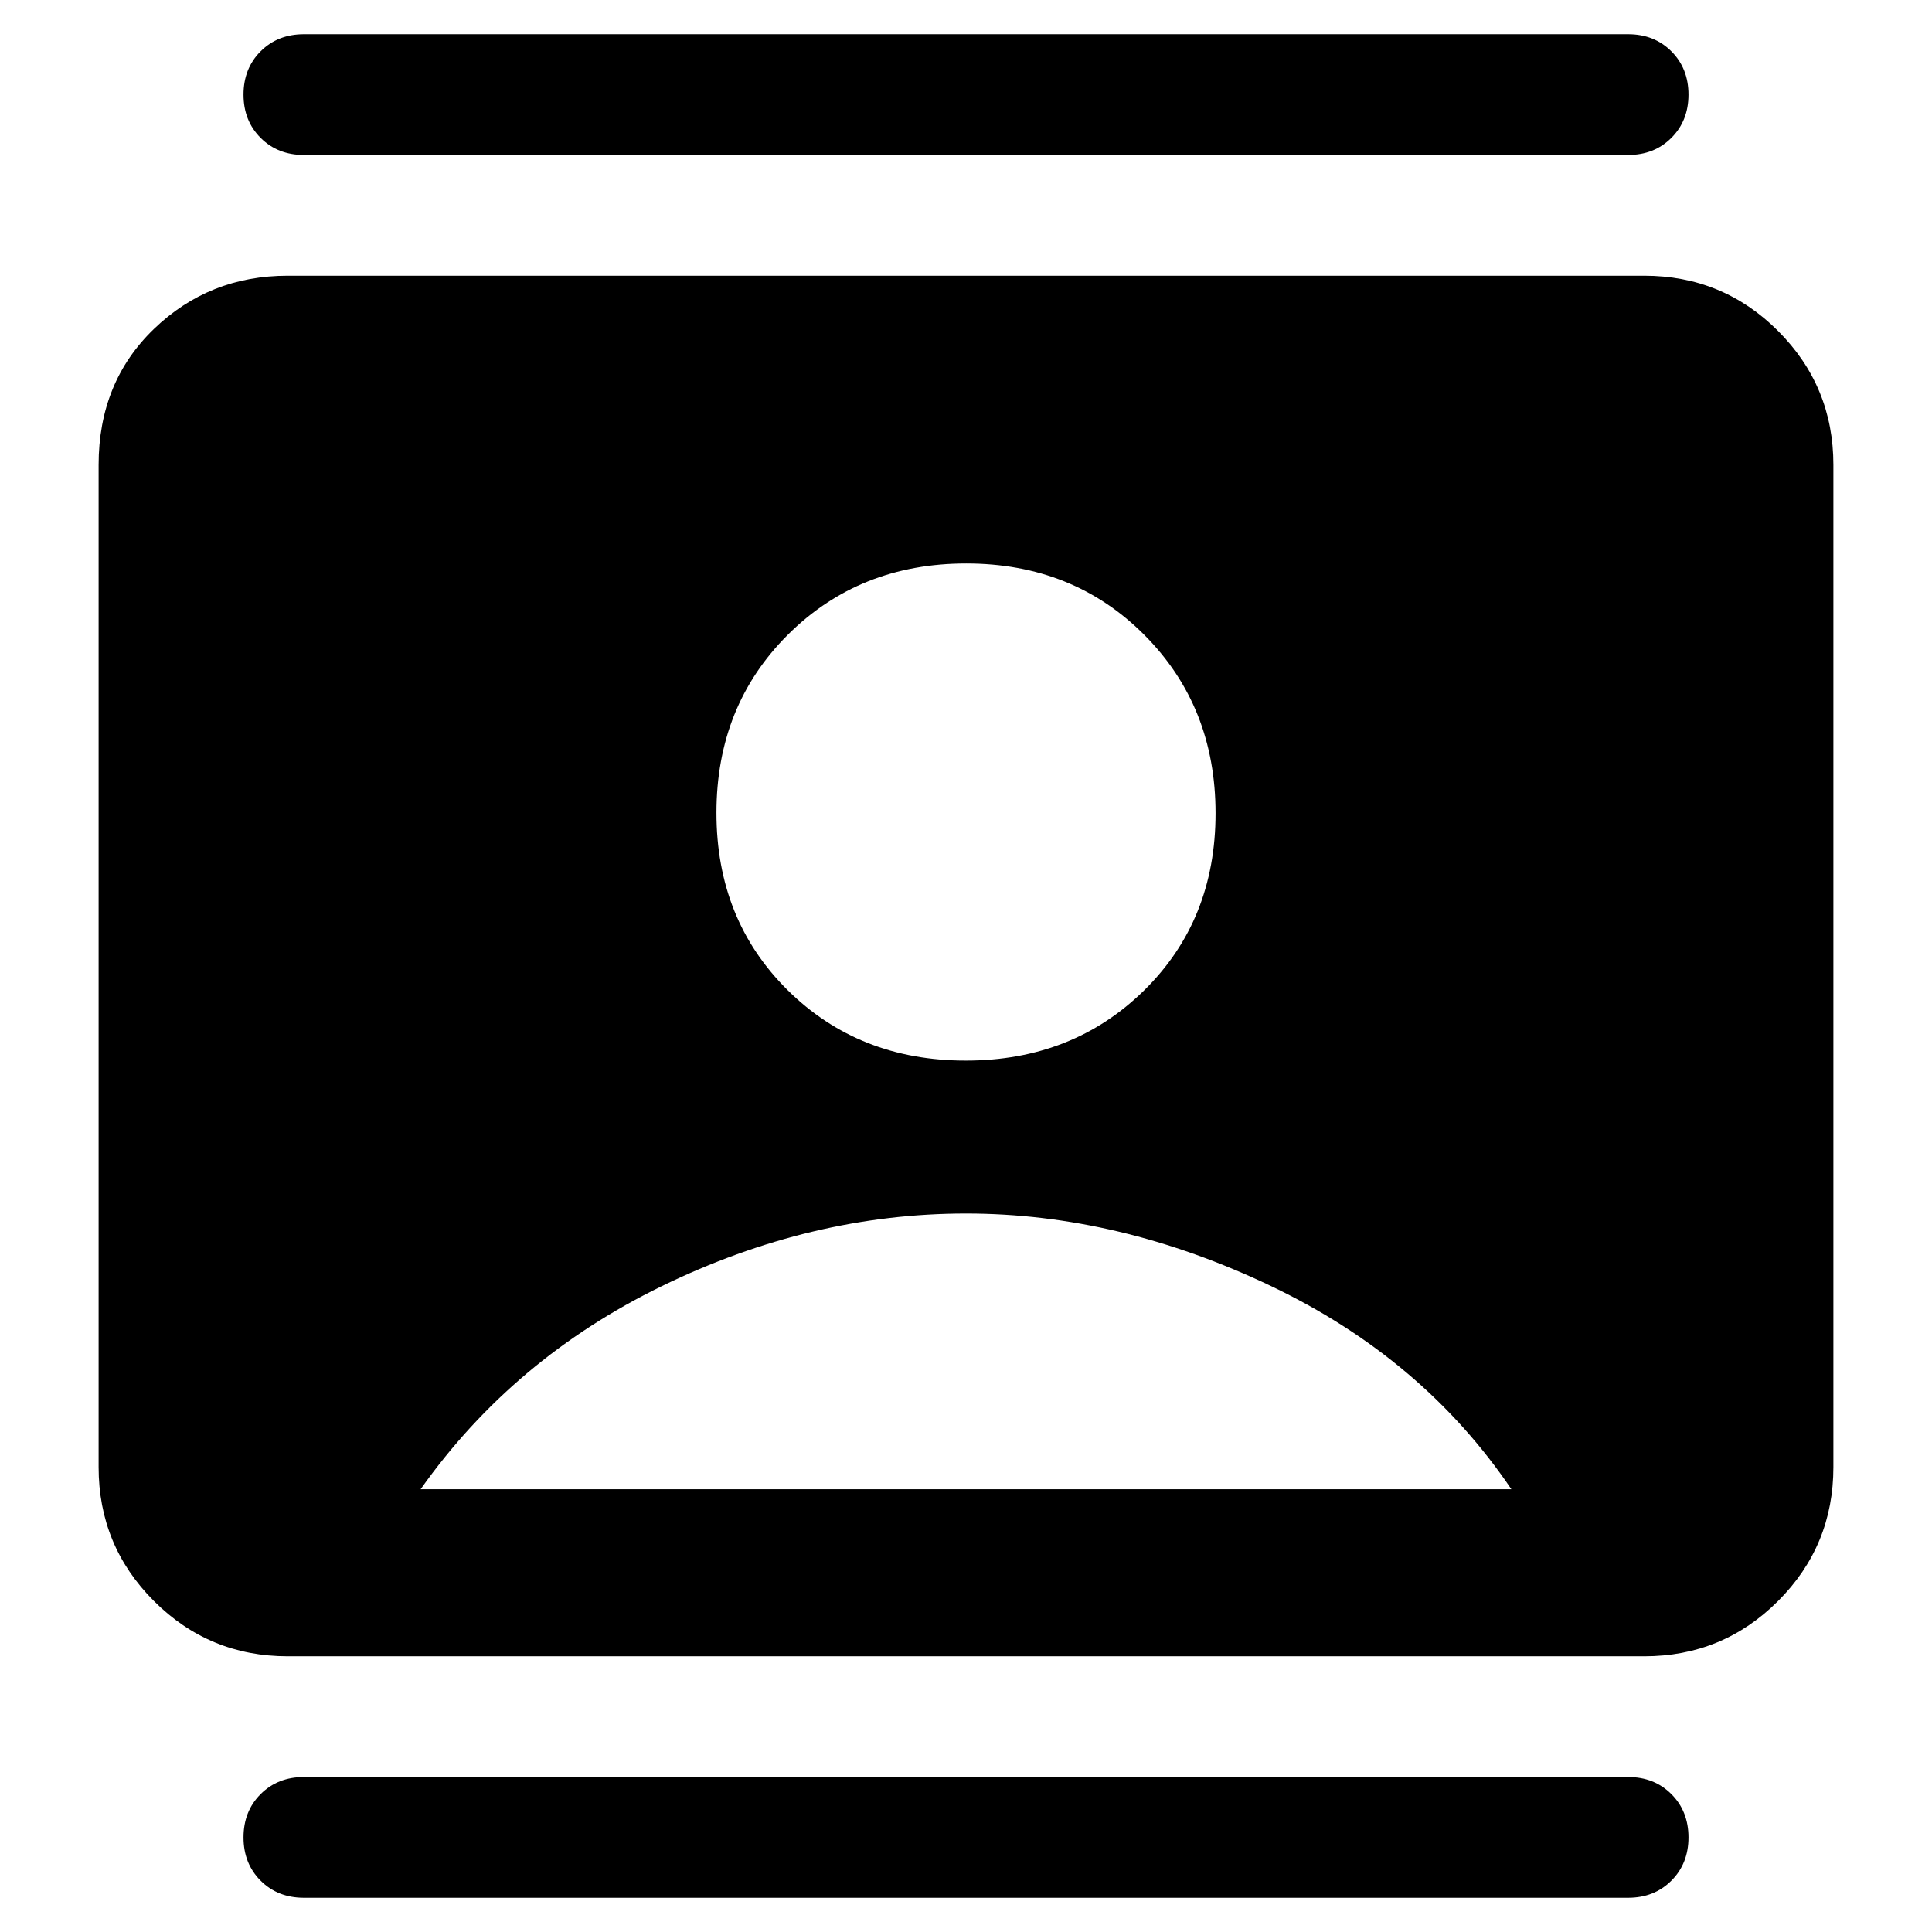 <svg xmlns="http://www.w3.org/2000/svg" width="48" height="48" viewBox="0 -960 960 960"><path d="M479.88-433q53.12 0 88.62-34.88 35.5-34.88 35.5-88t-35.38-88.62q-35.38-35.5-88.5-35.5t-88.62 35.38q-35.5 35.38-35.5 88.5T391.38-468q35.38 35 88.5 35ZM143-137q-39.05 0-66.53-27.48Q49-191.95 49-231v-498q0-41.05 27.47-67.53Q103.95-823 143-823h674q39.05 0 66.53 27.47Q911-768.05 911-729v498q0 39.05-27.47 66.52Q856.05-137 817-137H143Zm66-83h542q-44-65-119.5-101T480-357q-77 0-151 36T209-220ZM151-17q-13 0-21.5-8.5T121-47q0-13 8.5-21.5T151-77h658q13 0 21.5 8.5T839-47q0 13-8.5 21.5T809-17H151Zm0-866q-13 0-21.5-8.5T121-913q0-13 8.5-21.5T151-943h658q13 0 21.5 8.5T839-913q0 13-8.5 21.5T809-883H151Z"/></svg>